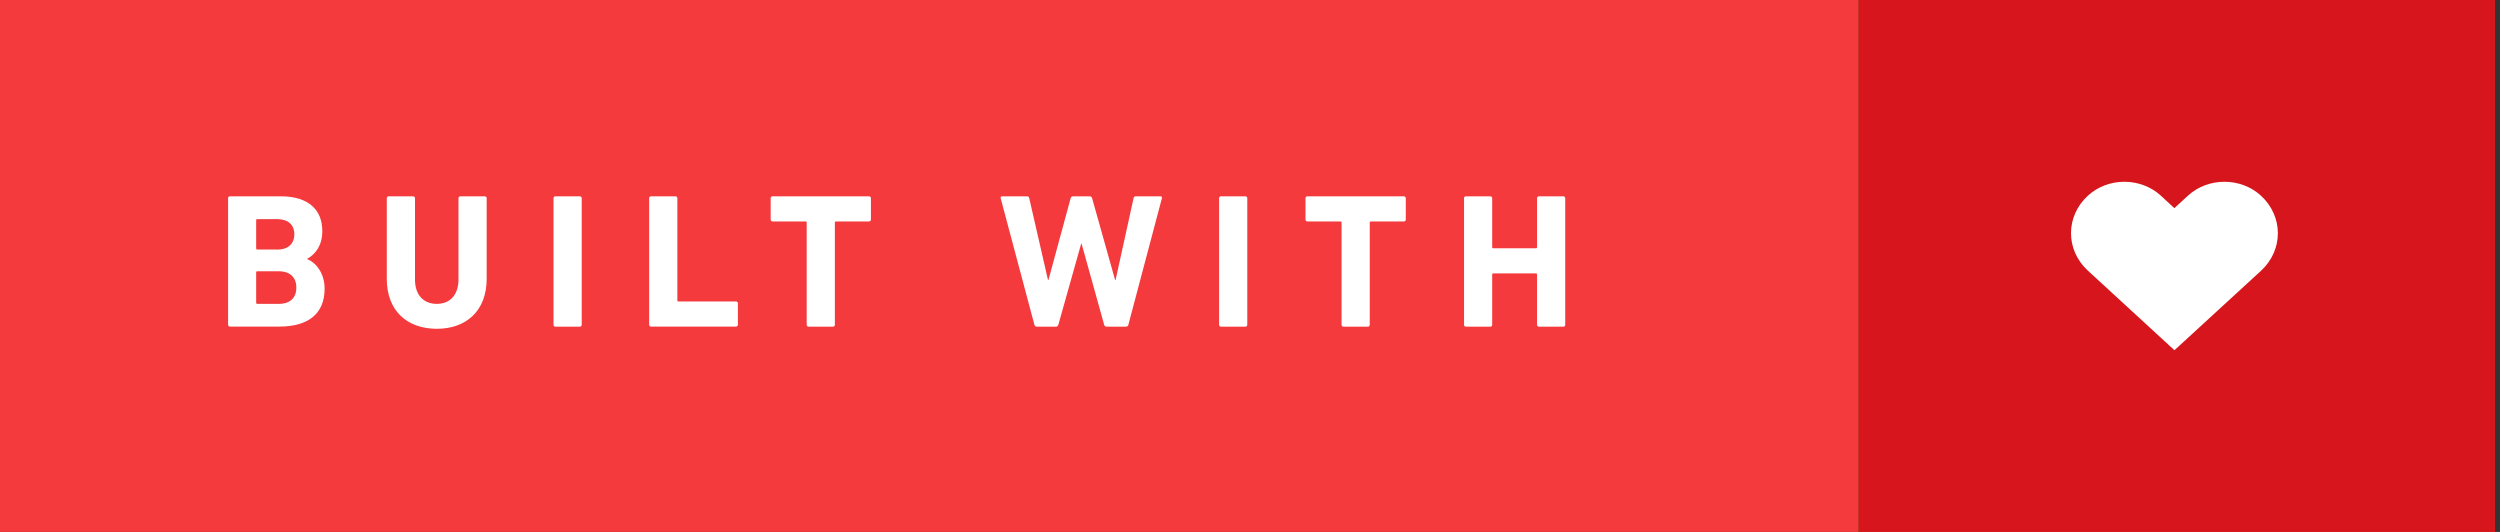 <svg width="235" height="50" viewBox="0 0 235 50" fill="none" xmlns="http://www.w3.org/2000/svg">
<rect x="0" y="0" width="235" height="50" fill="#333333" stroke="none"/>
<g clip-path="url(#clip0)">
<path d="M0 0H174.707V50H0V0Z" fill="#F43A3C"/>
<path d="M21.432 18.634C21.432 18.527 21.504 18.454 21.612 18.454H26.387C29.054 18.454 30.297 19.769 30.297 21.716C30.297 23.049 29.685 23.878 28.874 24.329V24.359C29.684 24.664 30.514 25.673 30.514 27.132C30.514 29.546 28.91 30.699 26.261 30.699H21.62C21.512 30.699 21.44 30.629 21.44 30.519V18.63L21.432 18.634ZM26.062 23.464C27.072 23.464 27.667 22.924 27.667 22.024C27.667 21.122 27.073 20.599 26.063 20.599H24.19C24.117 20.599 24.08 20.629 24.08 20.699V23.349C24.08 23.421 24.117 23.459 24.19 23.459H26.063L26.062 23.464ZM24.189 28.564H26.199C27.279 28.564 27.857 27.987 27.857 27.032C27.857 26.094 27.281 25.5 26.2 25.5H24.19C24.117 25.5 24.08 25.536 24.08 25.608V28.455C24.08 28.527 24.117 28.563 24.19 28.563L24.189 28.564ZM36.359 26.204V18.634C36.359 18.527 36.431 18.454 36.539 18.454H38.829C38.936 18.454 39.009 18.526 39.009 18.634V26.276C39.009 27.736 39.819 28.564 41.063 28.564C42.286 28.564 43.097 27.734 43.097 26.276V18.634C43.097 18.527 43.169 18.454 43.277 18.454H45.567C45.674 18.454 45.747 18.526 45.747 18.634V26.204C45.747 29.248 43.8 30.906 41.061 30.906C38.301 30.906 36.356 29.248 36.356 26.203L36.359 26.204ZM52.031 18.634C52.031 18.527 52.103 18.454 52.211 18.454H54.501C54.608 18.454 54.681 18.526 54.681 18.634V30.528C54.681 30.636 54.608 30.708 54.501 30.708H52.211C52.103 30.708 52.031 30.638 52.031 30.528V18.634ZM61.021 18.634C61.021 18.527 61.091 18.454 61.201 18.454H63.491C63.597 18.454 63.671 18.526 63.671 18.634V28.239C63.671 28.309 63.705 28.339 63.777 28.339H69.183C69.289 28.339 69.363 28.409 69.363 28.519V30.519C69.363 30.629 69.29 30.699 69.183 30.699H61.2C61.093 30.699 61.02 30.629 61.02 30.519V18.63L61.021 18.634ZM76.01 30.708C75.903 30.708 75.83 30.636 75.83 30.528V20.923C75.83 20.851 75.795 20.815 75.723 20.815H72.623C72.515 20.815 72.443 20.743 72.443 20.635V18.635C72.443 18.527 72.515 18.455 72.623 18.455H81.687C81.794 18.455 81.867 18.525 81.867 18.635V20.635C81.867 20.742 81.794 20.815 81.687 20.815H78.587C78.514 20.815 78.477 20.851 78.477 20.923V30.527C78.477 30.635 78.407 30.707 78.297 30.707H76.01V30.708ZM104.027 30.708C103.899 30.708 103.827 30.636 103.791 30.528L101.668 22.905H101.63L99.485 30.527C99.448 30.635 99.375 30.707 99.25 30.707H97.45C97.34 30.707 97.27 30.637 97.233 30.527L94.063 18.633C94.043 18.526 94.08 18.453 94.206 18.453H96.531C96.659 18.453 96.731 18.525 96.749 18.633L98.514 26.328H98.551L100.641 18.633C100.676 18.526 100.751 18.453 100.874 18.453H102.444C102.551 18.453 102.624 18.525 102.659 18.633L104.822 26.328H104.862L106.554 18.633C106.574 18.507 106.644 18.453 106.771 18.453H109.076C109.202 18.453 109.238 18.525 109.22 18.633L106.067 30.527C106.049 30.635 105.959 30.707 105.833 30.707H104.03L104.027 30.708ZM114.597 18.634C114.597 18.527 114.667 18.454 114.777 18.454H117.064C117.172 18.454 117.244 18.526 117.244 18.634V30.528C117.244 30.636 117.172 30.708 117.064 30.708H114.774C114.667 30.708 114.594 30.638 114.594 30.528V18.634H114.597ZM126.287 30.708C126.177 30.708 126.107 30.636 126.107 30.528V20.923C126.107 20.851 126.071 20.815 125.997 20.815H122.897C122.873 20.816 122.849 20.812 122.827 20.804C122.804 20.795 122.784 20.782 122.767 20.765C122.75 20.748 122.737 20.728 122.728 20.705C122.72 20.683 122.716 20.659 122.717 20.635V18.635C122.717 18.527 122.791 18.455 122.897 18.455H131.963C132.071 18.455 132.143 18.525 132.143 18.635V20.635C132.143 20.742 132.073 20.815 131.963 20.815H128.863C128.791 20.815 128.756 20.851 128.756 20.923V30.527C128.756 30.635 128.683 30.707 128.576 30.707H126.286L126.287 30.708ZM137.617 18.634C137.617 18.527 137.689 18.454 137.797 18.454H140.087C140.194 18.454 140.267 18.526 140.267 18.634V23.23C140.267 23.302 140.302 23.338 140.374 23.338H144.374C144.446 23.338 144.484 23.302 144.484 23.23V18.634C144.484 18.527 144.554 18.454 144.664 18.454H146.952C147.059 18.454 147.132 18.526 147.132 18.634V30.528C147.132 30.636 147.06 30.708 146.952 30.708H144.662C144.556 30.708 144.482 30.638 144.482 30.528V25.808C144.482 25.735 144.446 25.698 144.375 25.698H140.372C140.3 25.698 140.265 25.735 140.265 25.808V30.528C140.265 30.636 140.195 30.708 140.085 30.708H137.8C137.692 30.708 137.62 30.638 137.62 30.528V18.634H137.617Z" fill="white"/>
<path d="M174.707 0H234.525V50H174.707V0Z" fill="#D35B09"/>
<path d="M212.52 18.386C210.63 16.653 207.565 16.653 205.673 18.386L204.391 19.564L203.111 18.386C201.221 16.653 198.161 16.653 196.271 18.386C194.141 20.336 194.141 23.501 196.271 25.451L204.398 32.921L212.528 25.458C214.651 23.508 214.651 20.344 212.528 18.394L212.52 18.386Z" fill="white"/>
<path d="M174.707 0H234.525V50H174.707V0Z" fill="#D6161C"/>
<path d="M212.52 18.386C210.63 16.653 207.565 16.653 205.673 18.386L204.391 19.564L203.111 18.386C201.221 16.653 198.161 16.653 196.271 18.386C194.141 20.336 194.141 23.501 196.271 25.451L204.398 32.921L212.528 25.458C214.651 23.508 214.651 20.344 212.528 18.394L212.52 18.386Z" fill="white"/>
</g>
<defs>
<clipPath id="clip0">
<rect width="234.525" height="50" fill="white"/>
</clipPath>
</defs>
</svg>
